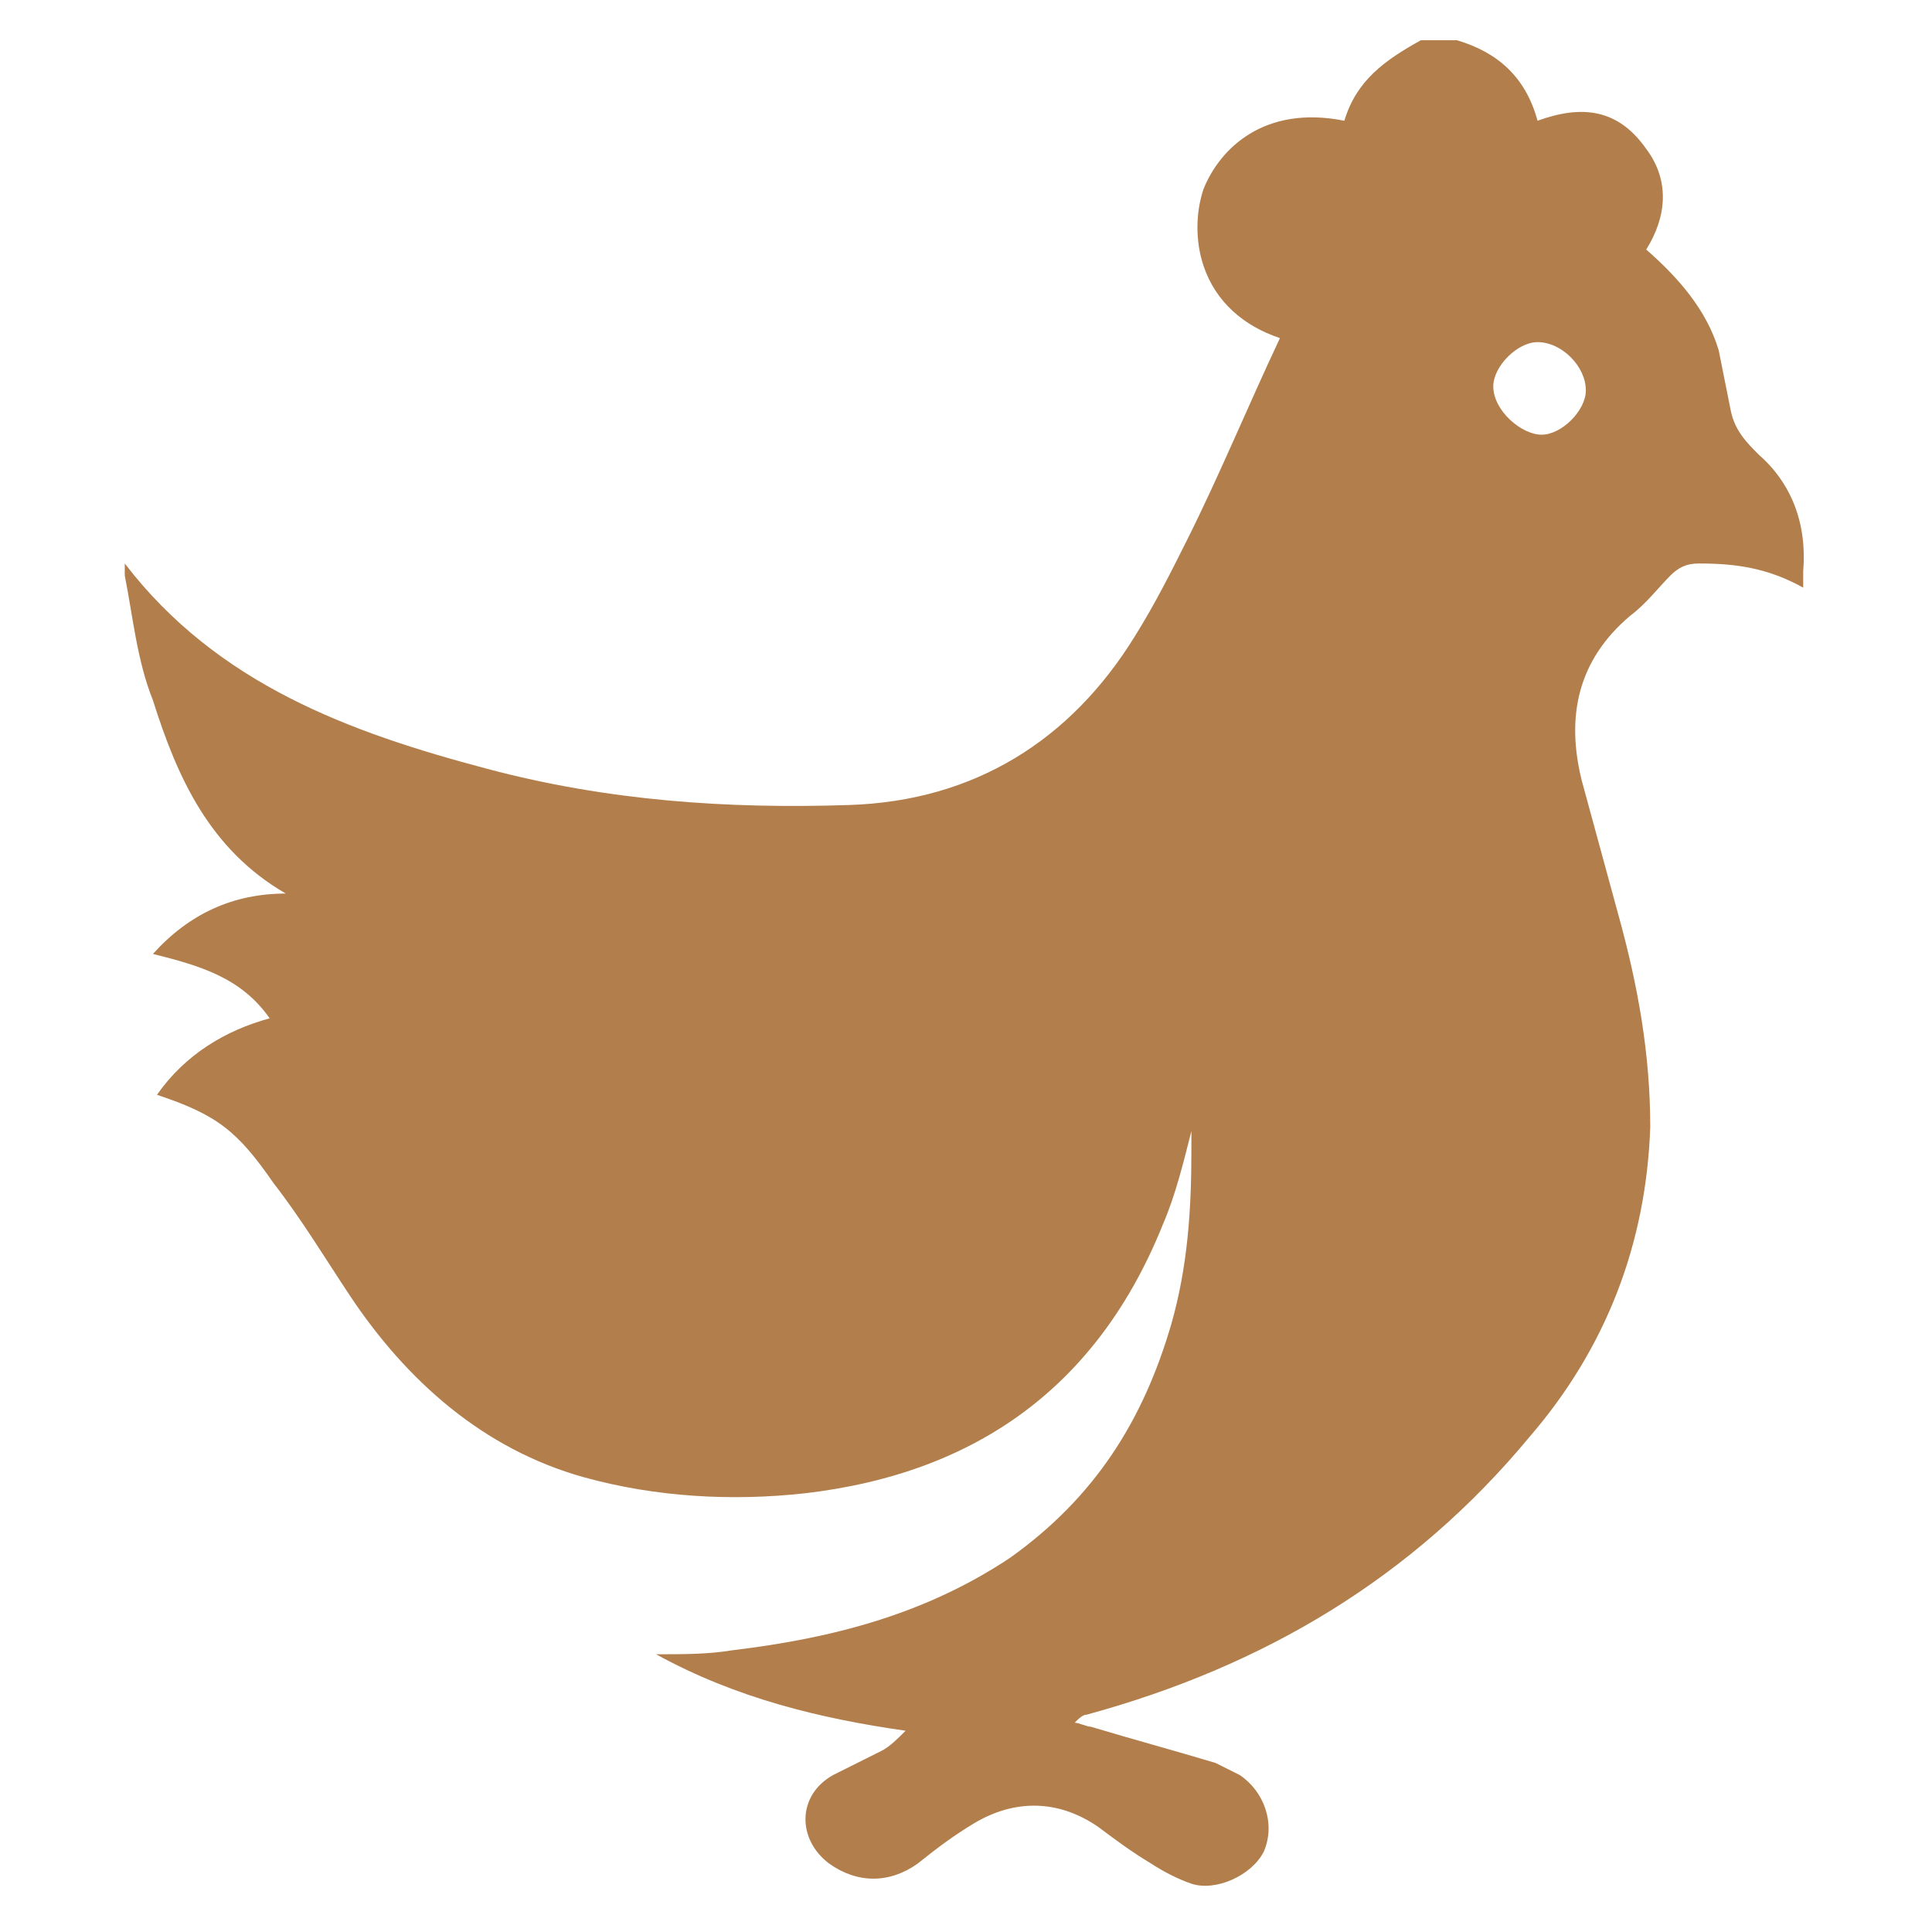 <?xml version="1.0" encoding="utf-8"?>
<!-- Generator: Adobe Illustrator 26.3.1, SVG Export Plug-In . SVG Version: 6.00 Build 0)  -->
<svg version="1.1" xmlns="http://www.w3.org/2000/svg" xmlns:xlink="http://www.w3.org/1999/xlink" x="0px" y="0px"
	 viewBox="0 0 48 48" style="enable-background:new 0 0 48 48;" xml:space="preserve">
<style type="text/css">
	.st0{fill:#B27E4B;}
</style>
<g id="Layer_1">
	<g>
		<path class="st0" d="M43.7,11.3c-0.3-0.3-0.6-0.6-0.7-1.1c-0.1-0.5-0.2-1-0.3-1.5c-0.3-1-1-1.8-1.8-2.5c0.5-0.8,0.6-1.7,0-2.5
			c-0.7-1-1.6-1.1-2.7-0.7c-0.3-1.1-1-1.7-2-2h-0.9C34.4,1.5,33.7,2,33.4,3c-2-0.4-3.1,0.7-3.5,1.7c-0.2,0.6-0.2,1.3,0,1.9
			c0.3,0.9,1,1.5,1.9,1.8c-0.8,1.7-1.5,3.4-2.3,5c-0.4,0.8-0.8,1.6-1.3,2.4c-1.6,2.6-4,4.1-7.1,4.2c-3,0.1-6-0.1-9-0.9
			c-3.4-0.9-6.7-2.1-9-5.1c0,0.1,0,0.2,0,0.3c0.2,1,0.3,2.1,0.7,3.1c0.6,1.9,1.4,3.7,3.3,4.8c-1.3,0-2.4,0.5-3.3,1.5
			C5,24,6,24.3,6.7,25.3c-1.1,0.3-2.1,0.9-2.8,1.9c1.5,0.5,2,0.9,2.9,2.2c0.7,0.9,1.3,1.9,1.9,2.8c1.4,2.1,3.3,3.8,5.8,4.5
			c1.8,0.5,3.7,0.6,5.5,0.4c4.3-0.5,7.3-2.7,8.9-6.7c0.3-0.7,0.5-1.5,0.7-2.3c0,0.1,0,0.1,0,0.1c0,0.1,0,0.2,0,0.4
			c0,1.5-0.1,2.9-0.5,4.3c-0.7,2.4-1.9,4.3-4,5.8c-2.1,1.4-4.4,2-6.9,2.3c-0.6,0.1-1.2,0.1-1.9,0.1c2,1.1,4.1,1.6,6.2,1.9
			c-0.2,0.2-0.4,0.4-0.6,0.5c-0.4,0.2-0.8,0.4-1.2,0.6c-0.9,0.5-0.9,1.6-0.1,2.2c0.7,0.5,1.5,0.5,2.2,0c0.5-0.4,0.9-0.7,1.4-1
			c1-0.6,2.1-0.6,3.1,0.1c0.4,0.3,0.8,0.6,1.3,0.9c0.3,0.2,0.7,0.4,1,0.5c0.6,0.2,1.5-0.2,1.8-0.8c0.3-0.7,0-1.5-0.6-1.9
			c-0.2-0.1-0.4-0.2-0.6-0.3c-1-0.3-2.1-0.6-3.1-0.9c-0.1,0-0.3-0.1-0.4-0.1c0.1-0.1,0.2-0.2,0.3-0.2c4.4-1.2,8.1-3.4,11-6.9
			c1.9-2.2,2.9-4.8,3-7.7c0-1.8-0.3-3.5-0.8-5.3c-0.3-1.1-0.6-2.2-0.9-3.3c-0.4-1.6-0.1-3,1.2-4.1c0.4-0.3,0.7-0.7,1-1
			c0.2-0.2,0.4-0.3,0.7-0.3c0.9,0,1.7,0.1,2.6,0.6v-0.4C44.9,13,44.5,12,43.7,11.3z M38.3,10.8c-0.5,0-1.2-0.6-1.2-1.2
			c0-0.5,0.6-1.1,1.1-1.1c0.6,0,1.2,0.6,1.2,1.2C39.4,10.2,38.8,10.8,38.3,10.8z"/>
	</g>
</g>
<g id="Layer_2">
</g>
</svg>
